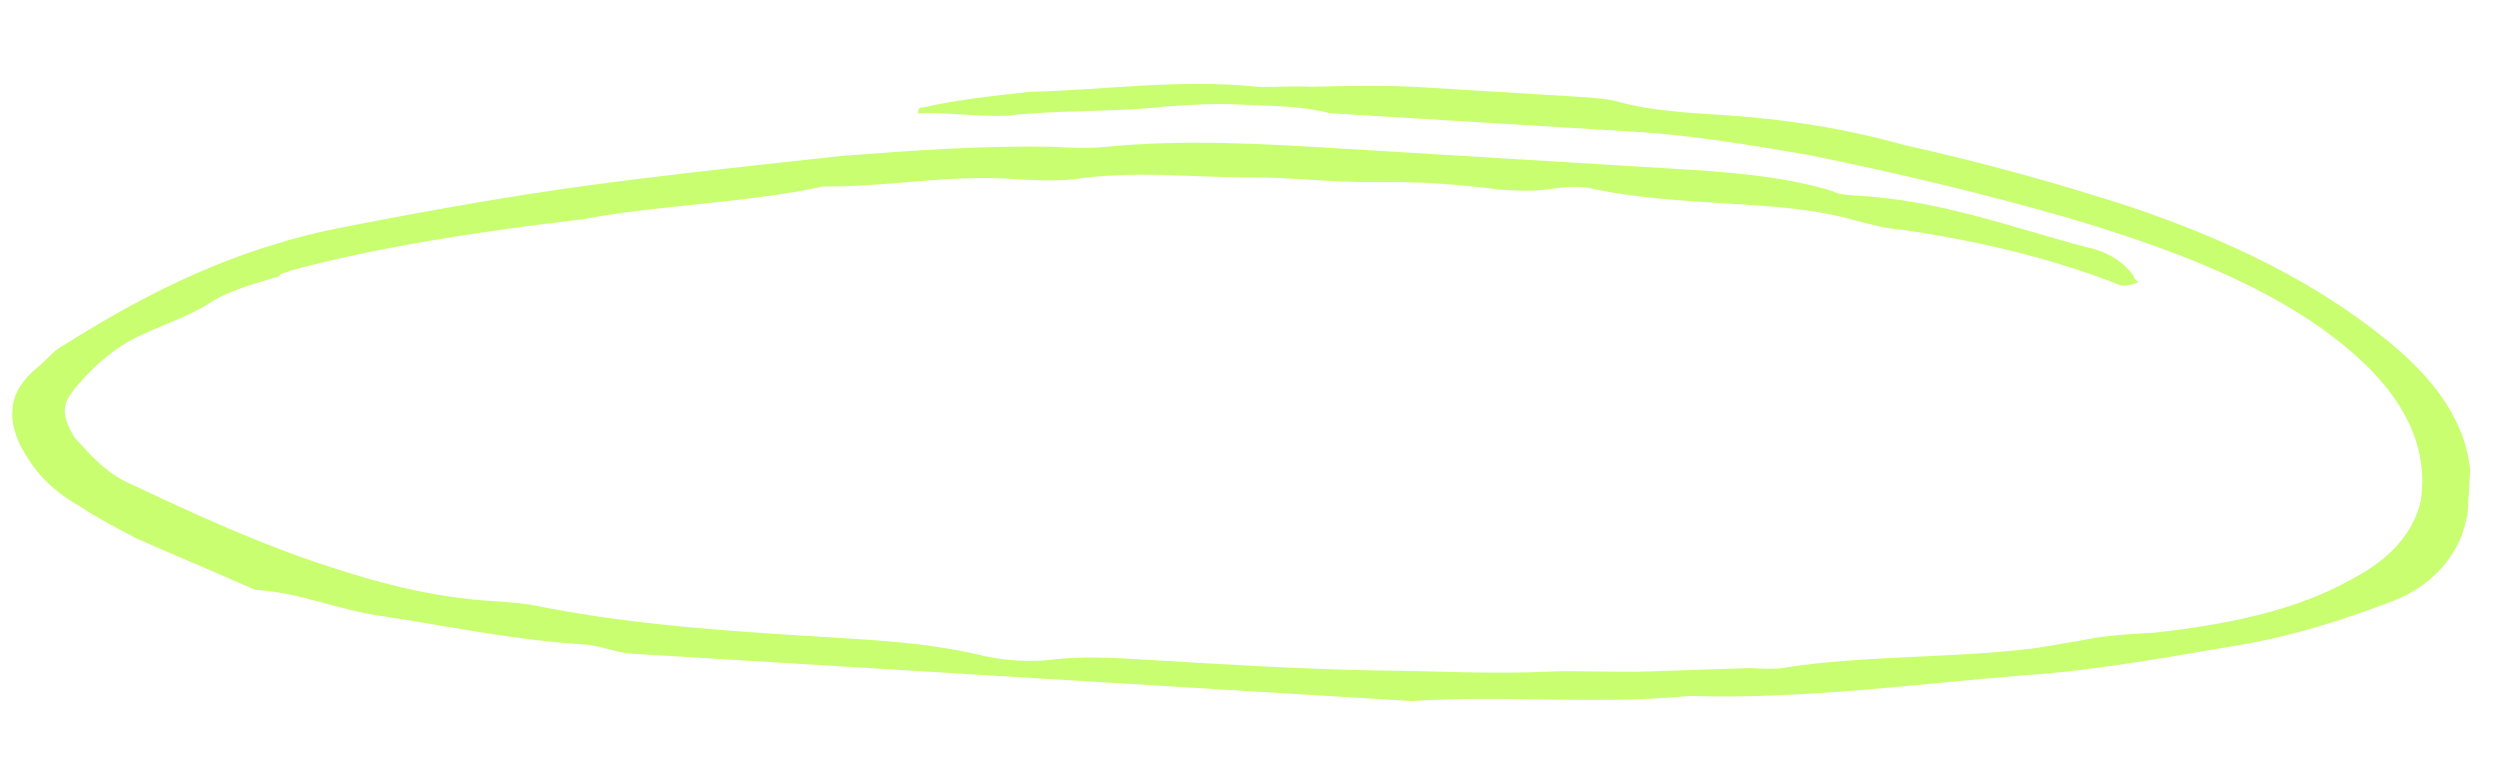 <svg width="174" height="54" viewBox="0 0 174 54" fill="none" xmlns="http://www.w3.org/2000/svg">
<g clip-path="url(#clip0_4522_2073)">
<path d="M63.883 7.89C63.897 7.671 63.91 7.453 64.276 7.475C66.514 6.953 69.104 6.672 71.695 6.391C76.849 6.265 82.043 5.485 87.524 6.037C88.623 6.104 89.735 5.952 91.2 6.041C93.777 5.978 96.354 5.916 98.918 6.071C102.581 6.294 105.877 6.494 109.54 6.717C110.639 6.784 112.104 6.873 112.823 7.136C114.994 7.706 117.558 7.862 119.756 7.995C124.151 8.262 128.52 8.966 132.496 10.085C137.937 11.293 142.998 12.697 148.046 14.319C155.252 16.731 161.319 19.731 166.221 23.757C171.477 28.023 173.042 32.504 171.272 37.44C170.42 39.362 168.849 41.02 166.218 41.957C163.209 43.09 159.832 44.201 156.117 44.852C151.289 45.655 146.081 46.654 140.914 46.998C133.156 47.623 125.371 48.685 117.666 48.436C110.641 49.106 103.708 48.246 96.683 48.916C91.921 48.626 87.146 48.556 82.751 48.288C71.383 47.817 60.042 46.909 48.335 45.978C46.87 45.889 45.418 45.582 43.953 45.492C42.854 45.426 41.782 44.922 40.683 44.855C35.921 44.566 31.566 43.644 26.831 42.917C23.548 42.498 21.05 41.25 17.754 41.05C14.89 39.779 12.379 38.75 9.515 37.479C8.09 36.735 6.665 35.99 5.606 35.268C3.475 34.042 2.442 32.883 1.45 31.069C0.47 29.035 0.577 27.288 2.514 25.651C3.286 25.04 3.693 24.407 4.452 24.015C10.185 20.416 16.257 17.276 24.069 15.777C37.833 13.105 43.014 12.543 58.556 10.855C63.358 10.489 68.159 10.123 73.3 10.216C74.399 10.283 75.498 10.35 76.976 10.22C82.523 9.68 88.017 10.014 93.511 10.348C101.203 10.815 108.895 11.283 116.22 11.728C119.883 11.95 123.912 12.195 127.522 13.291C127.875 13.532 128.607 13.577 129.34 13.621C135.2 13.977 139.869 15.796 145.296 17.222C146.748 17.53 147.807 18.252 148.487 19.17C148.473 19.389 148.826 19.63 148.826 19.63C148.447 19.826 147.701 20 147.348 19.759C142.679 17.94 137.605 16.755 132.503 16.006C131.405 15.94 130.319 15.654 129.233 15.369C126.343 14.536 123.413 14.358 120.483 14.18C117.186 13.979 113.89 13.779 110.986 13.164C109.901 12.879 108.789 13.03 107.677 13.182C106.565 13.334 105.466 13.267 104.367 13.2C101.45 12.804 98.52 12.626 95.576 12.666C92.633 12.707 89.716 12.31 86.773 12.351C82.73 12.324 78.715 11.861 74.633 12.49C73.154 12.62 71.689 12.53 70.224 12.441C65.829 12.175 61.733 13.022 57.325 12.973C51.738 14.169 45.851 14.25 40.644 15.249C33.239 16.115 26.186 17.221 20.207 18.832C19.827 19.028 19.461 19.006 19.448 19.224C17.576 19.768 15.705 20.312 14.553 21.12C12.642 22.319 10.405 22.841 8.494 24.041C6.962 25.044 5.784 26.288 4.985 27.336C4.186 28.384 4.499 29.28 5.165 30.417C6.198 31.576 7.23 32.736 8.656 33.48C12.945 35.495 17.234 37.51 21.916 39.11C25.878 40.447 29.854 41.566 34.249 41.833C35.348 41.9 36.447 41.967 37.899 42.274C44.438 43.548 51.398 43.971 57.99 44.372C61.653 44.594 64.95 44.795 68.573 45.673C70.024 45.98 71.489 46.069 72.968 45.94C75.192 45.636 77.756 45.792 79.954 45.926C85.081 46.237 90.575 46.571 95.716 46.664C99.759 46.691 103.788 46.935 107.843 46.743C110.054 46.658 112.618 46.814 114.829 46.729C117.04 46.644 119.617 46.581 121.828 46.496C122.56 46.541 123.659 46.608 124.405 46.434C129.599 45.653 135.473 45.791 140.654 45.228C142.132 45.099 143.624 44.751 144.736 44.599C146.227 44.251 148.072 44.144 149.917 44.037C155.098 43.474 159.939 42.453 163.747 40.272C166.404 38.898 167.989 37.021 168.488 34.859C169.12 30.511 166.781 26.641 161.853 23.052C156.924 19.464 150.451 17.097 143.951 15.167C138.17 13.5 132.01 12.029 125.836 10.777C121.834 10.095 117.831 9.413 113.802 9.169C106.843 8.746 99.884 8.323 92.559 7.878C90.388 7.307 88.177 7.392 86.345 7.281C84.514 7.17 83.036 7.299 81.191 7.406C77.489 7.839 73.826 7.617 70.123 8.05C67.912 8.135 65.728 7.783 63.883 7.89Z" fill="#BCFD4C" fill-opacity="0.8"/>
</g>
<defs>
<clipPath id="clip0_4522_2073">
<rect width="170.997" height="42.901" fill="white" transform="translate(2.602) rotate(3.477)"/>
</clipPath>
</defs>
</svg>
